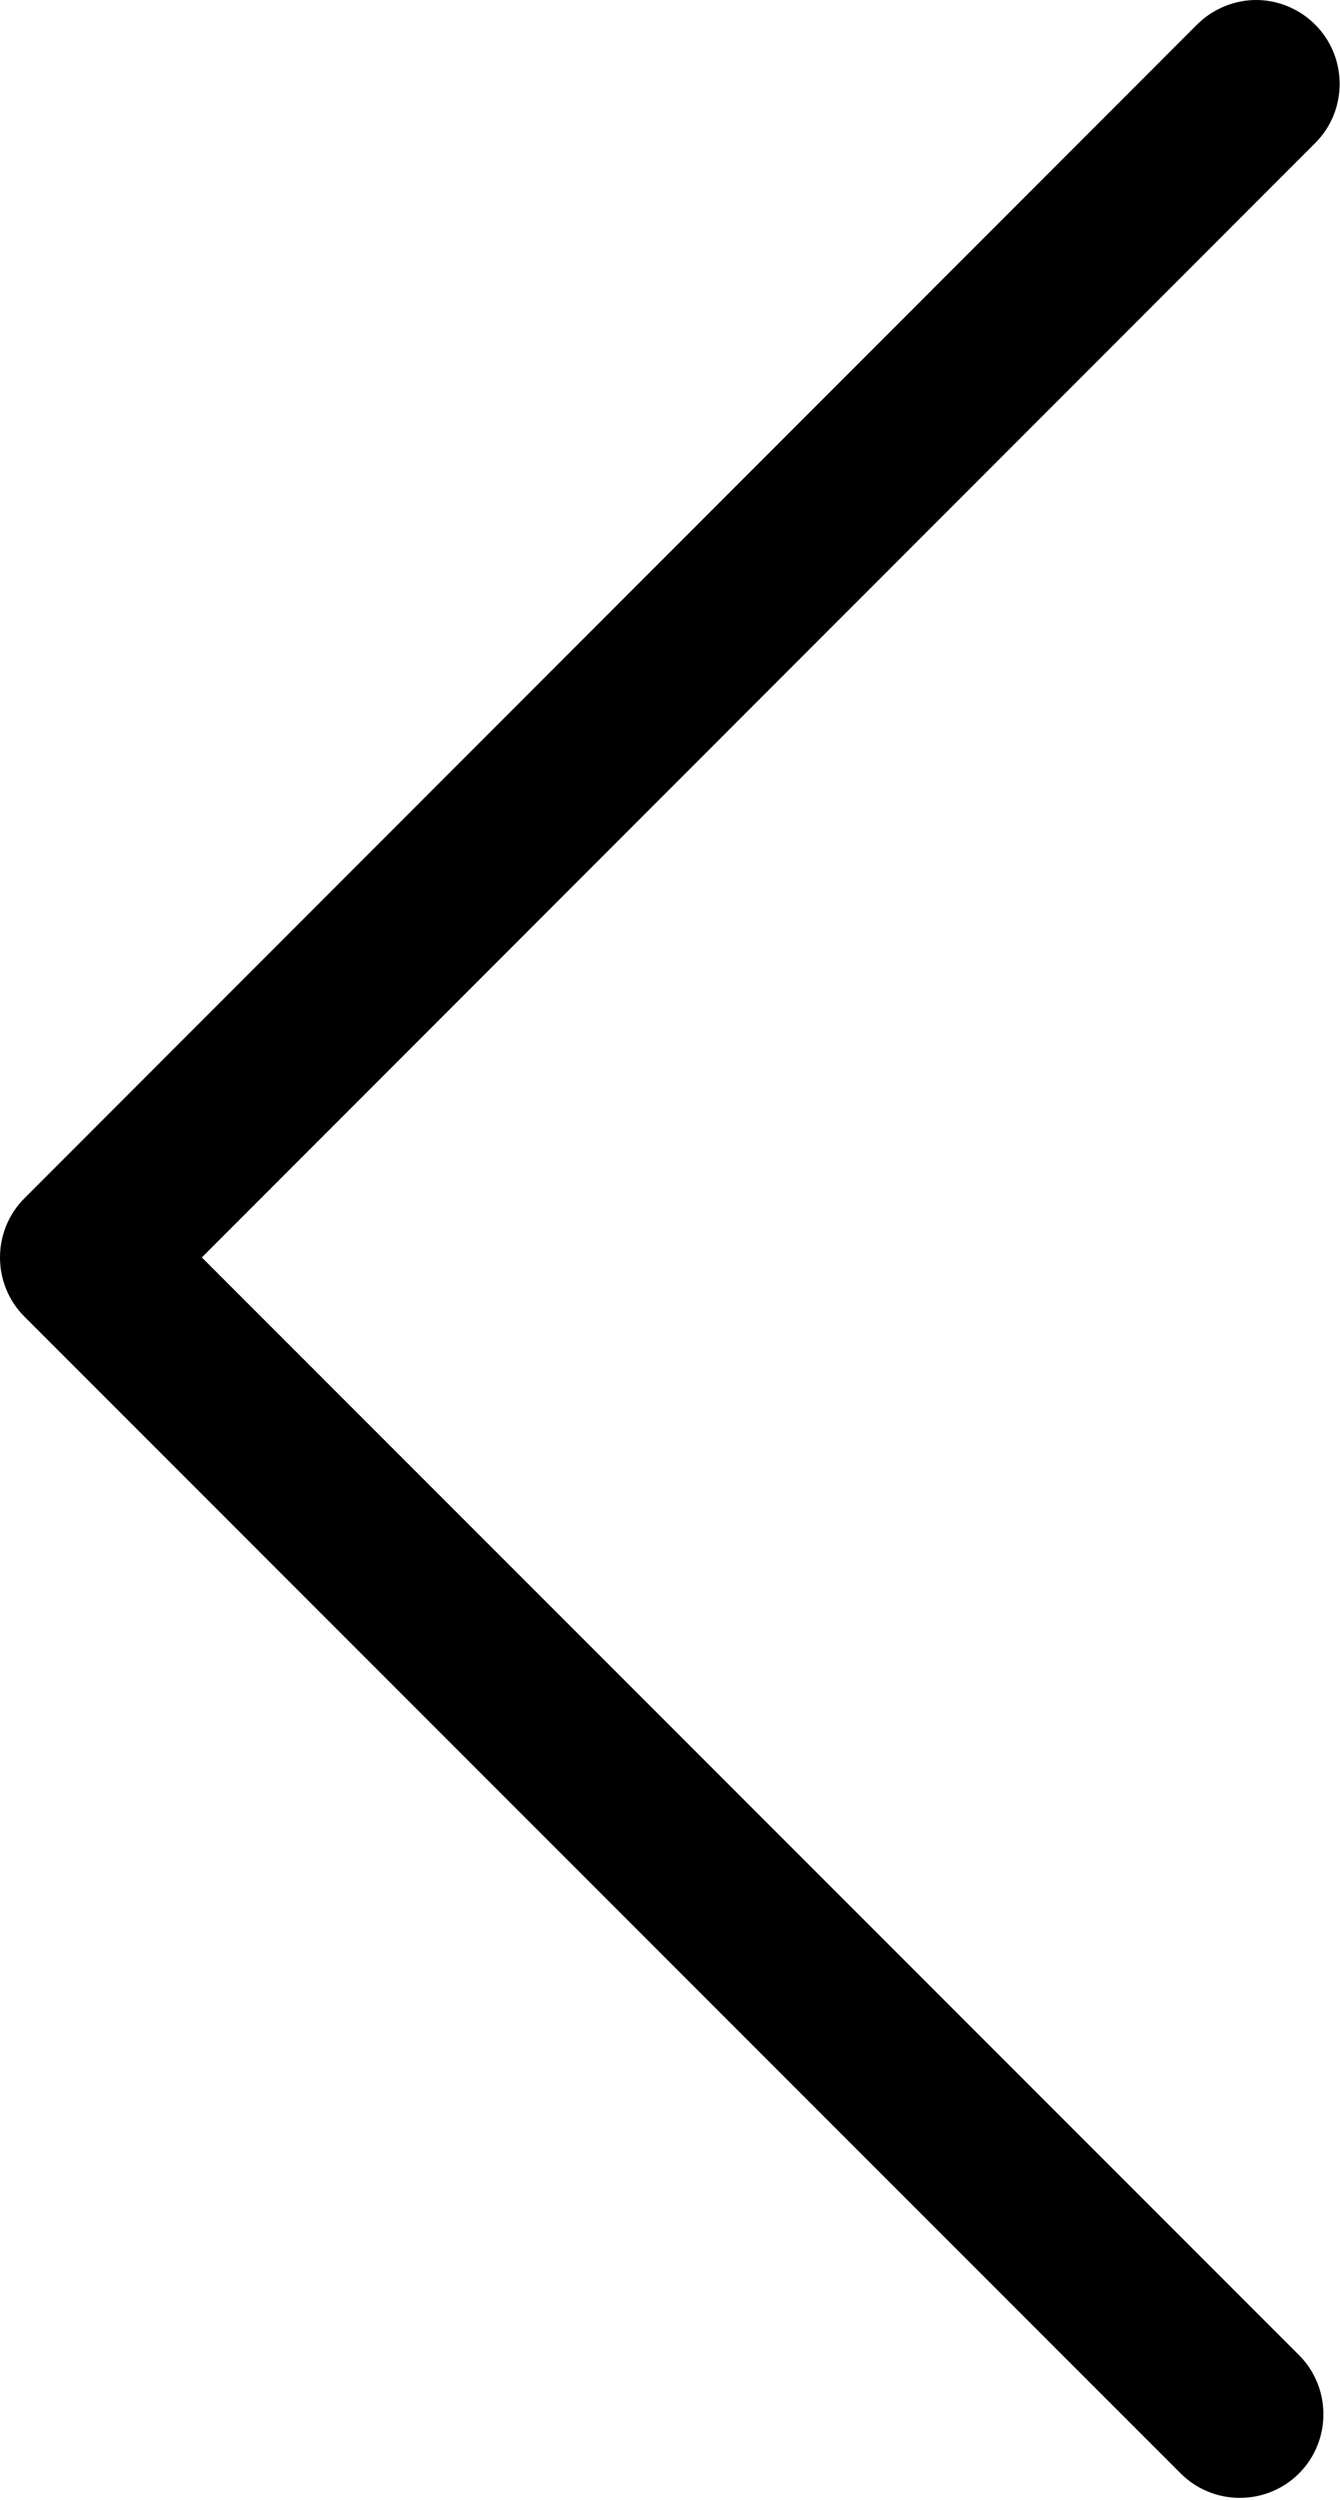<svg width="429" height="800" fill="none" xmlns="http://www.w3.org/2000/svg"><path d="M402.144 0c6.775 0 13.725 2.675 18.925 7.9 10.425 10.425 10.425 27.45 0 37.875l-356.45 356.6 351.25 351.25c10.425 10.425 10.425 27.45 0 37.875s-27.45 10.425-37.875 0L7.819 421.325c-10.425-10.425-10.425-27.45 0-37.875L383.194 7.9c5.2-5.2 12.175-7.9 18.95-7.9z" fill="#000"/></svg>
